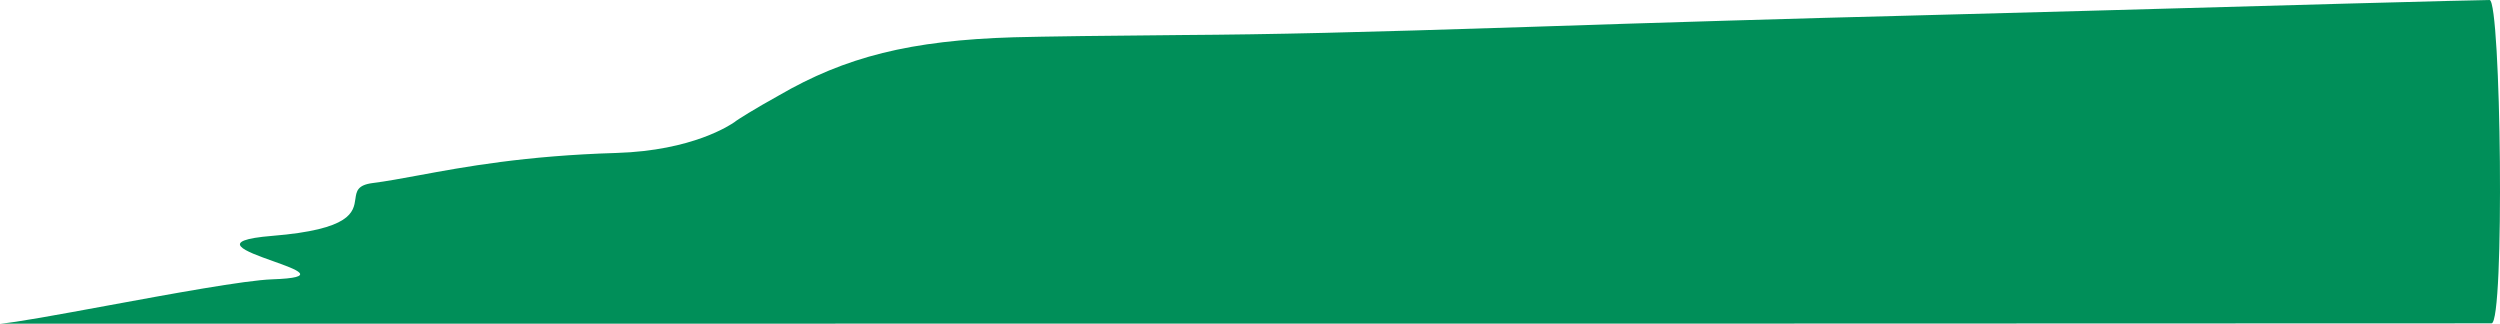 <svg width="363" height="47" viewBox="0 0 363 47" fill="none" xmlns="http://www.w3.org/2000/svg">
<path fill-rule="evenodd" clip-rule="evenodd" d="M-1.30739e-05 47C2.131 46.853 8.375 45.703 15.376 44.413C24.792 42.679 35.576 40.693 39.556 40.557C46.402 40.326 43.196 39.183 39.621 37.909C35.656 36.496 31.237 34.921 39.556 34.245C50.977 33.317 51.332 30.803 51.603 28.885C51.76 27.773 51.888 26.861 54.13 26.576C56.117 26.322 58.304 25.917 60.813 25.454C67.416 24.234 76.246 22.603 89.522 22.209C100.609 21.866 106.091 18.112 106.661 17.722L106.663 17.721C106.941 17.449 109.717 15.729 113.048 13.883C122.763 8.236 132.202 5.865 147.191 5.413C151.078 5.304 161.904 5.159 171.619 5.087C185.221 4.996 196.602 4.725 221.863 3.911C239.629 3.313 264.056 2.589 275.993 2.3C287.651 1.992 299.865 1.666 302.919 1.576C326.236 0.906 360.935 -0.035 361.49 0.001C363.156 0.128 363.711 46.915 361.768 46.951C361.011 46.976 214.624 46.992 -1.30739e-05 47Z" fill="#008F59"/>
</svg>
